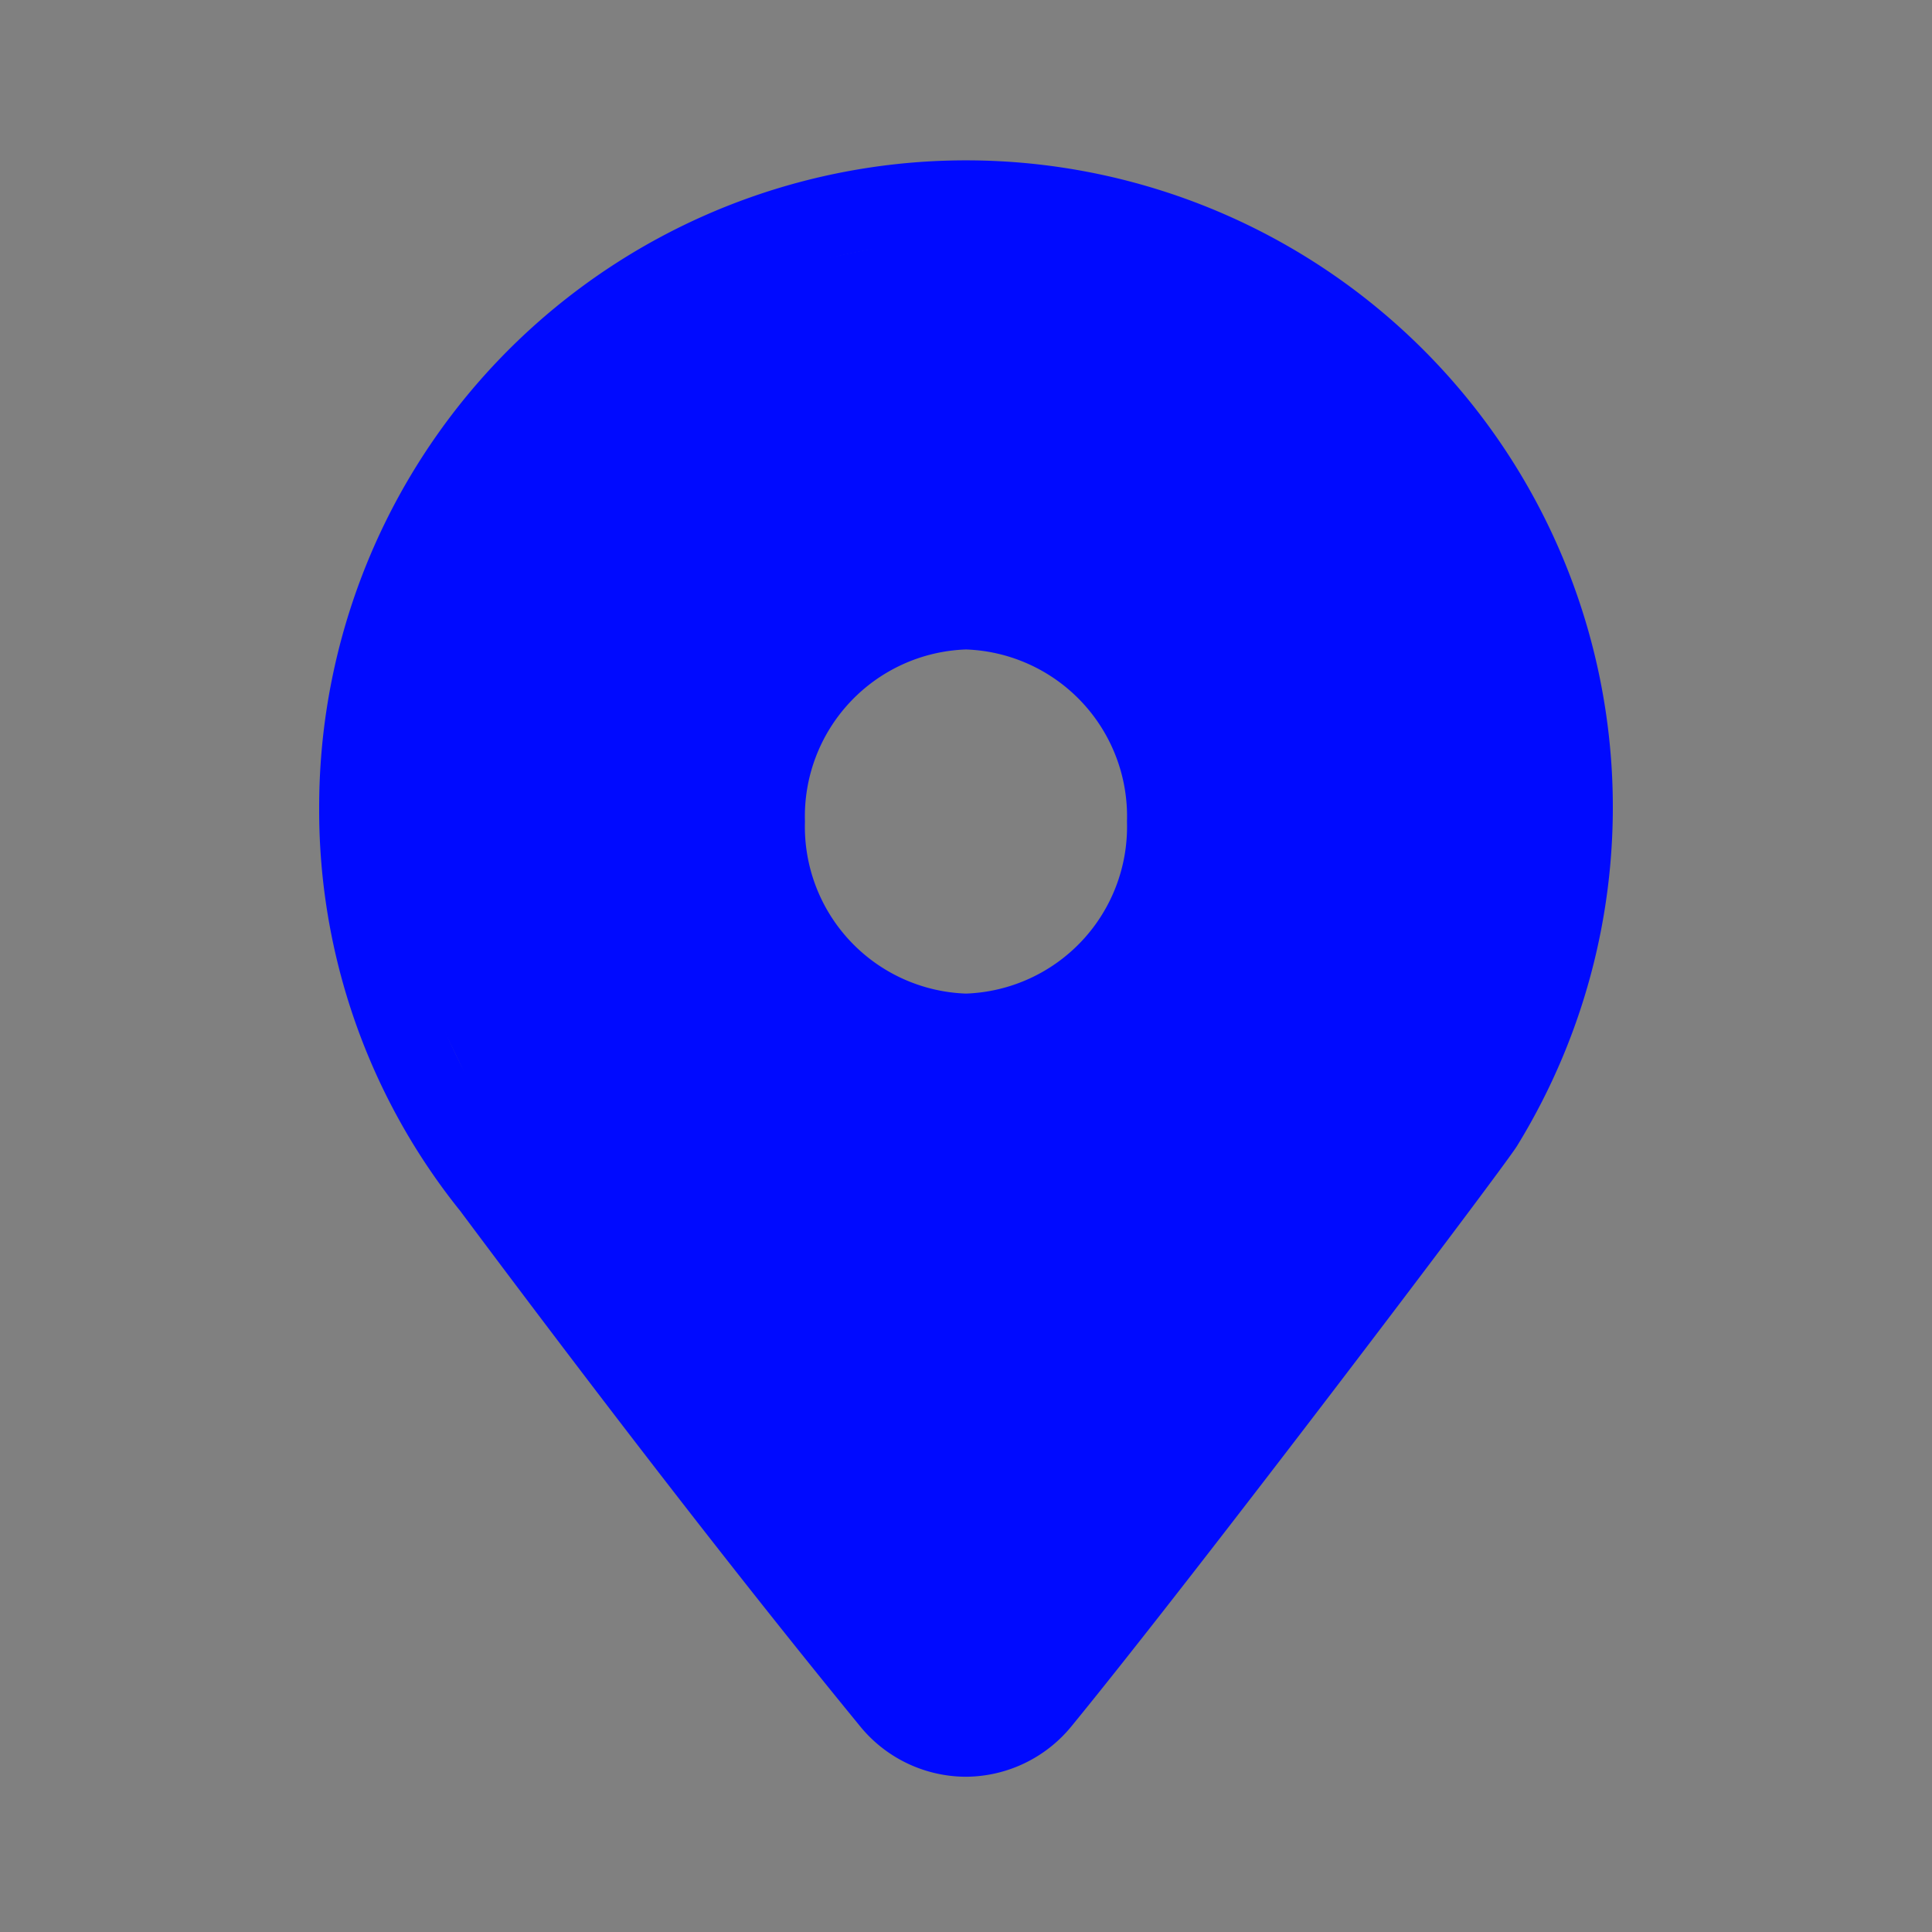 <svg id="Light_1px_location" data-name="Light 1px/location" xmlns="http://www.w3.org/2000/svg" width="25" height="25" viewBox="0 0 25 25">
  <rect x="0" y="0" width="25" height="25" fill="#808080" stroke="none"/>
  <rect id="Light_1px_location_background" data-name="Light 1px/location background" width="25" height="25" fill="#fff" opacity="0.003"/>
  <g id="Group" transform="translate(4.13 2.083)">
    <path id="Shape" d="M8.37,20.908a1.773,1.773,0,0,1-1.376-.66C5.5,18.423,3.769,16.189,1.842,13.609L1.836,13.6A8.277,8.277,0,0,1,0,8.37a8.37,8.37,0,1,1,15.5,4.376c-.171.28-4.126,5.505-5.758,7.5A1.775,1.775,0,0,1,8.37,20.908Zm0-19.867A7.337,7.337,0,0,0,1.042,8.37a7.244,7.244,0,0,0,1.607,4.579l.007.008.022.028.128.171.358.476c.292.387.733.971,1.24,1.632,1.336,1.747,2.479,3.2,3.4,4.326a.724.724,0,0,0,1.139,0c1.156-1.415,2.49-3.137,3.4-4.332.533-.7.97-1.272,1.242-1.633l.359-.477.072-.1a1.117,1.117,0,0,1,.072-.1A7.244,7.244,0,0,0,15.7,8.37,7.336,7.336,0,0,0,8.37,1.042Z" fill="#000aff"/>
    <path id="Combined_Shape" data-name="Combined Shape" d="M3.149,15.534H3.125C1.751,15.5-.251,12.4-1.689,9.815c-1.557-2.8-2.806-5.638-2.819-5.666a9.4,9.4,0,0,1,0-2.333A5.67,5.67,0,0,1-3.764-.431a.469.469,0,0,0,.107-.346c0-1.083,1.719-1.982,2.744-2.421A12.574,12.574,0,0,1,3.125-4.235c1.961,0,6.009.577,6.009,2.362,0,.2.182.444.433.775a5.028,5.028,0,0,1,1.179,4.178c-.011.078-.022.159-.034.245A10.743,10.743,0,0,1,10.1,5.861a32.387,32.387,0,0,1-2,4.231A30.61,30.61,0,0,0,6.1,12.685C5,14.214,4.053,15.534,3.149,15.534ZM3.125,1.113A2.161,2.161,0,0,0,1.041,3.34,2.161,2.161,0,0,0,3.125,5.566,2.161,2.161,0,0,0,5.208,3.34,2.161,2.161,0,0,0,3.125,1.113Z" transform="translate(5.245 5.208)" fill="#000aff"/>
  </g>
</svg>
